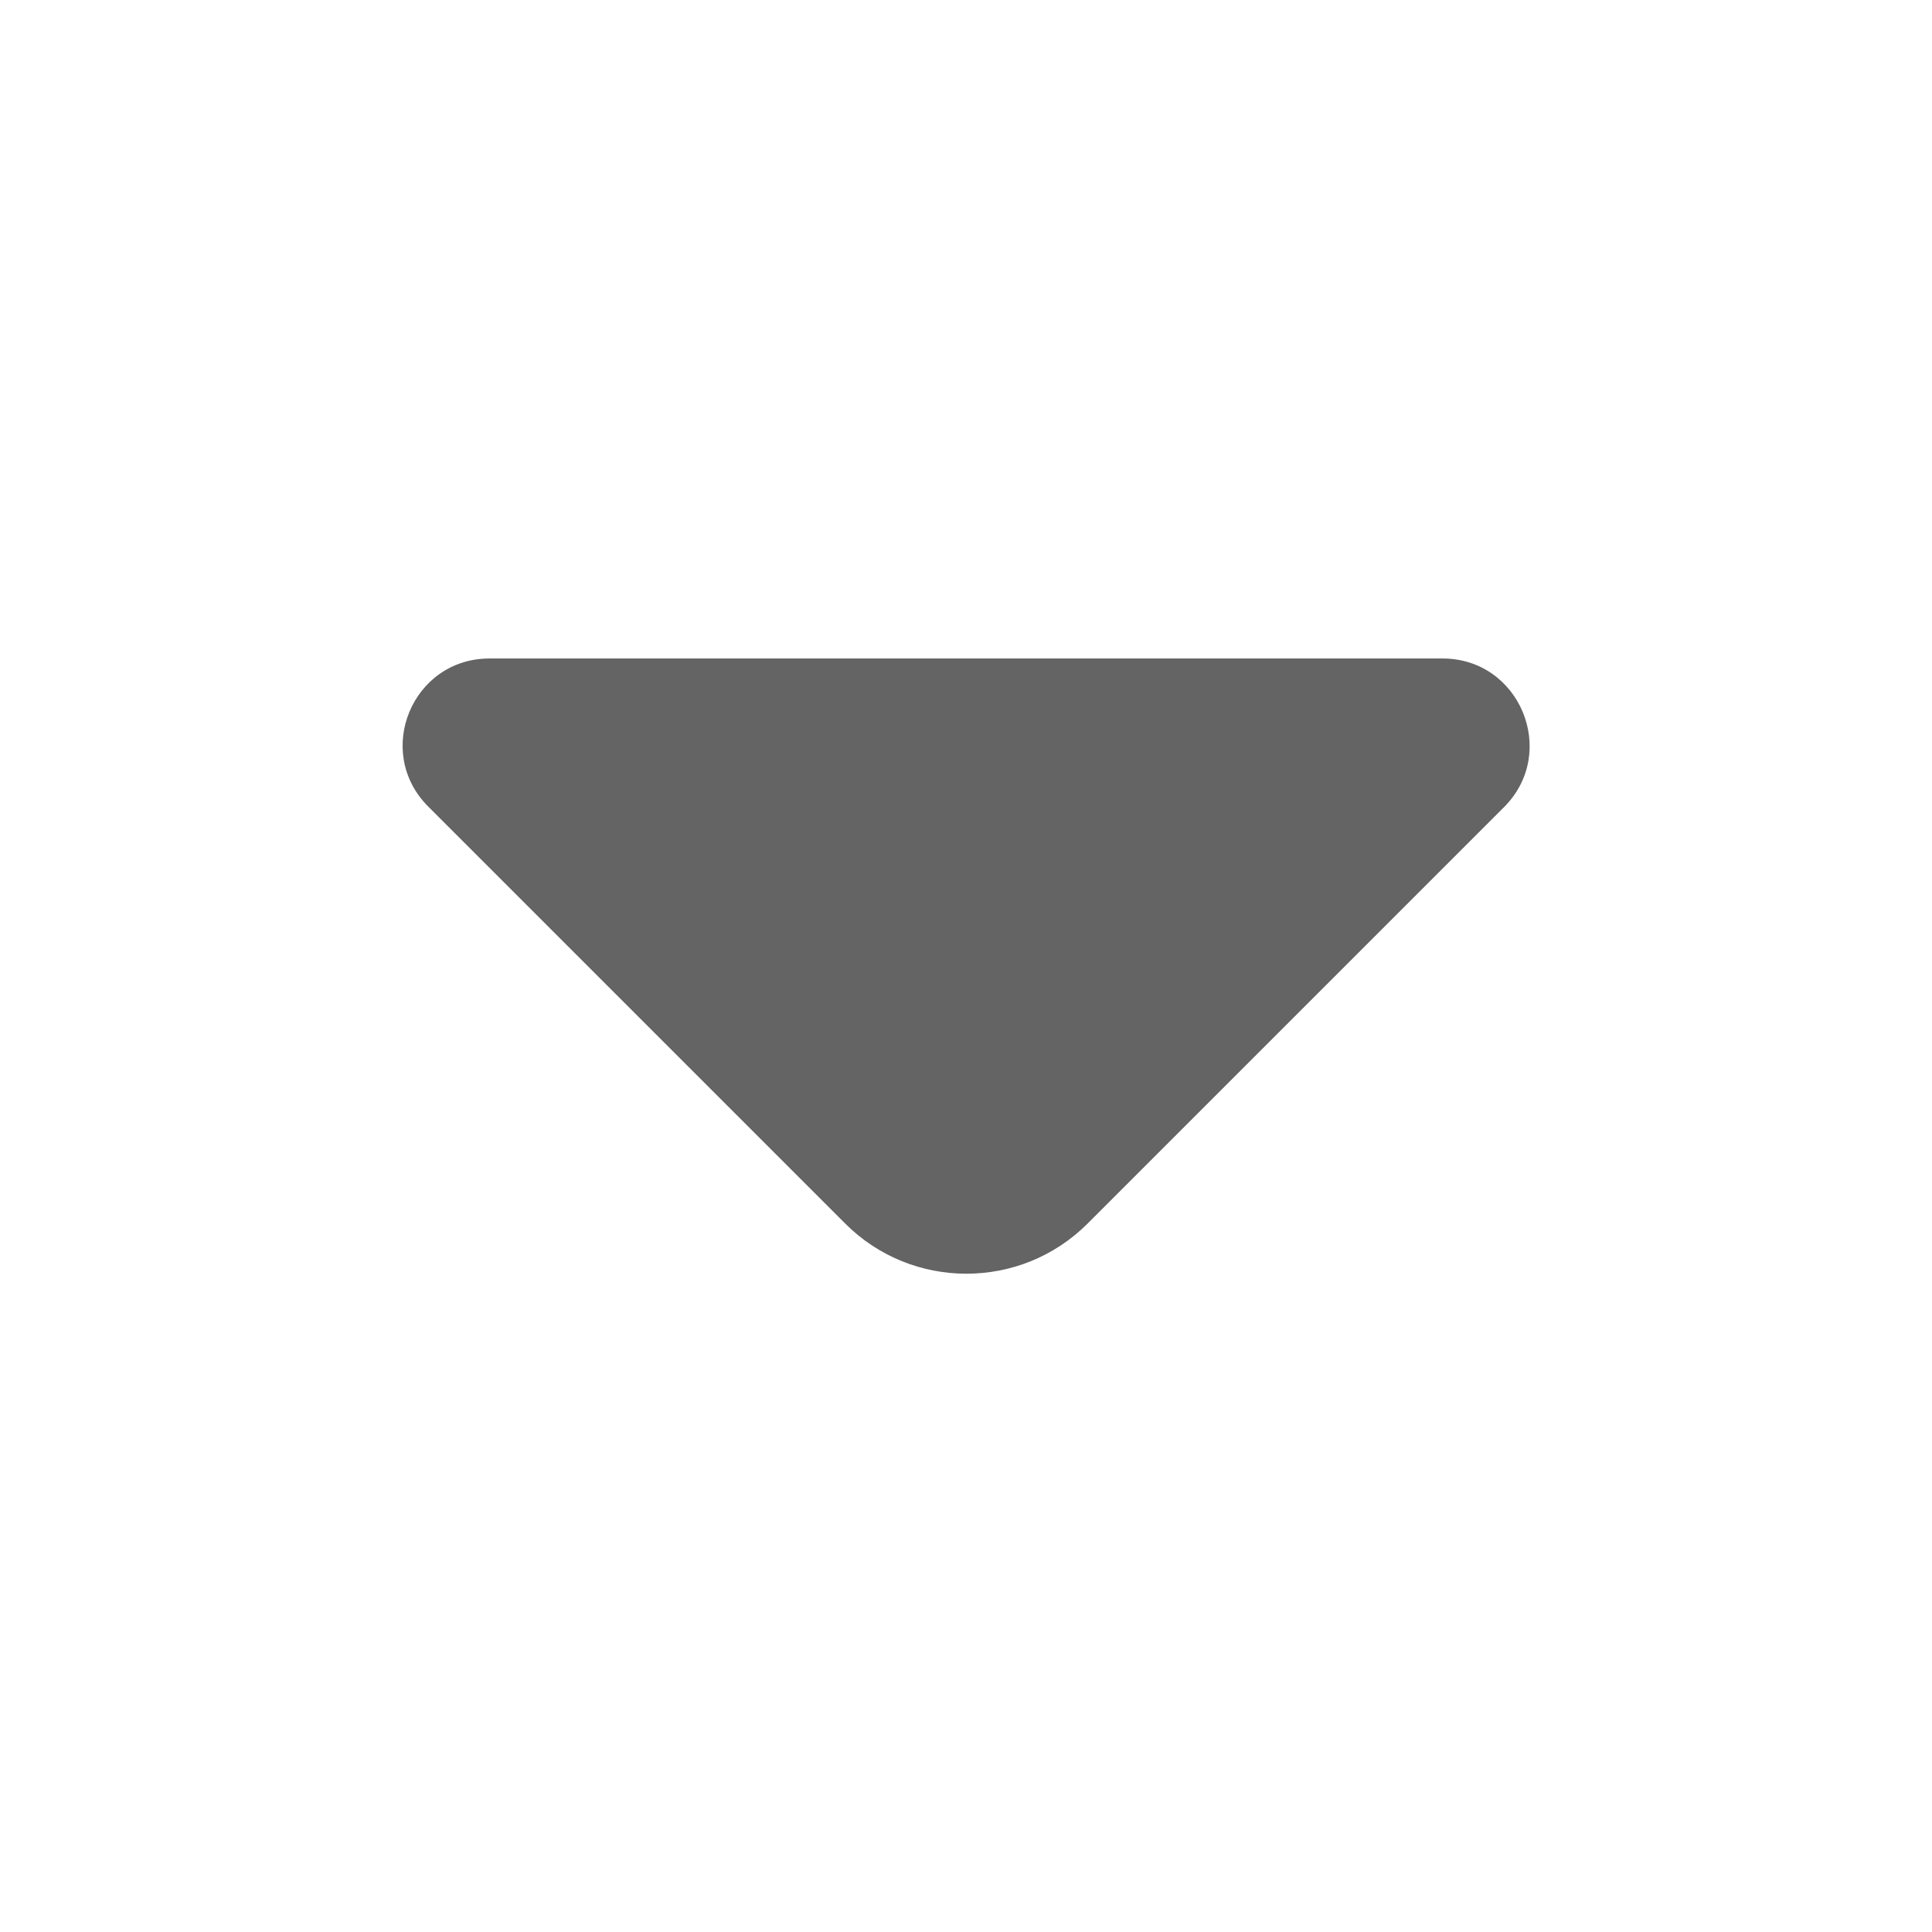 <svg width="24" height="24" fill="none" xmlns="http://www.w3.org/2000/svg"><path d="M17.92 8.18H6.08c-.96 0-1.44 1.16-.76 1.84l5.18 5.18c.83.83 2.18.83 3.01 0l1.97-1.97 3.21-3.21c.67-.68.19-1.84-.77-1.84Z" fill="#646464"/></svg>